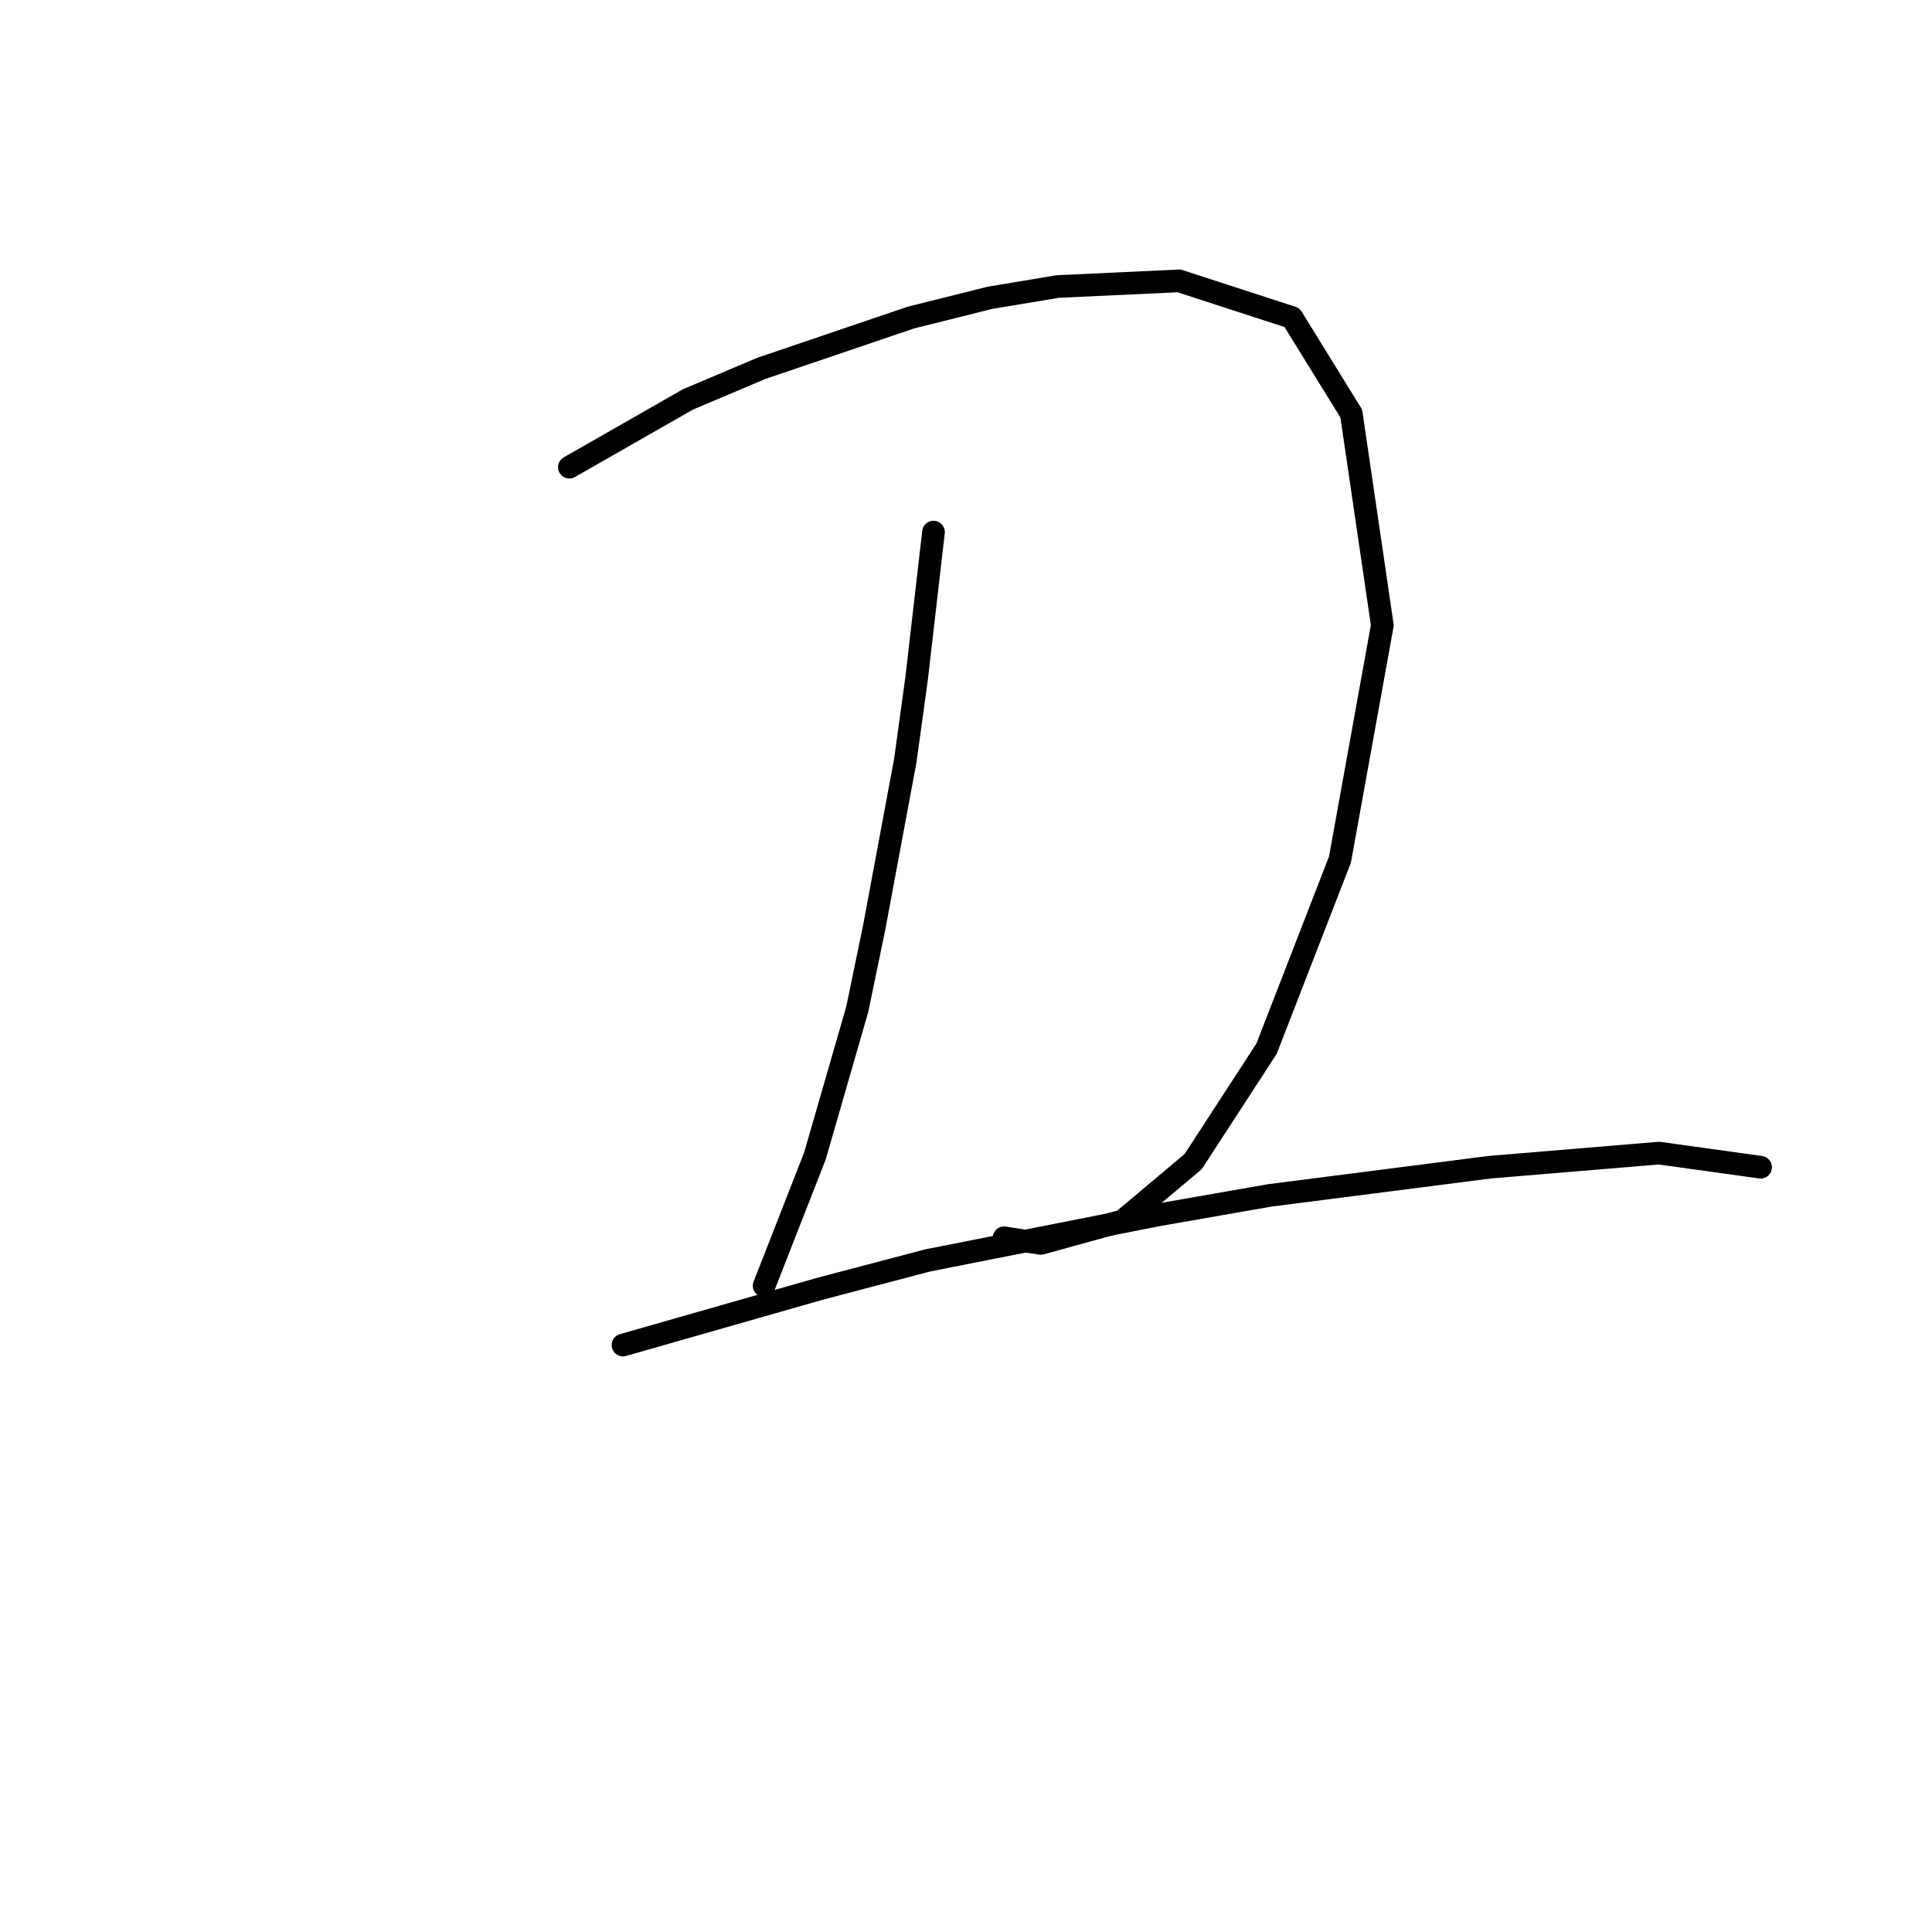 <?xml version="1.0" standalone="no"?>
    <svg width="256" height="256" xmlns="http://www.w3.org/2000/svg" version="1.1">
    <polyline stroke="black" stroke-width="3" stroke-linecap="round" fill="transparent" stroke-linejoin="round" points="75.444 61.903 83.298 57.415 91.153 52.926 100.878 48.812 120.701 42.079 131.174 39.461 140.151 37.965 156.234 37.217 171.196 42.079 179.05 54.796 183.165 82.849 177.554 113.893 167.829 138.953 158.104 153.915 148.754 161.769 137.907 164.761 133.044 164.013 133.044 164.013 " />
        <polyline stroke="black" stroke-width="3" stroke-linecap="round" fill="transparent" stroke-linejoin="round" points="123.694 70.506 122.572 80.23 121.449 89.955 119.953 100.802 115.839 122.87 113.595 133.717 107.984 153.166 101.252 170.372 101.252 170.372 " />
        <polyline stroke="black" stroke-width="3" stroke-linecap="round" fill="transparent" stroke-linejoin="round" points="82.55 178.227 95.641 174.486 108.732 170.746 122.946 167.006 153.242 161.021 168.203 158.403 197.378 154.663 219.82 152.792 233.285 154.663 233.285 154.663 " />
        </svg>